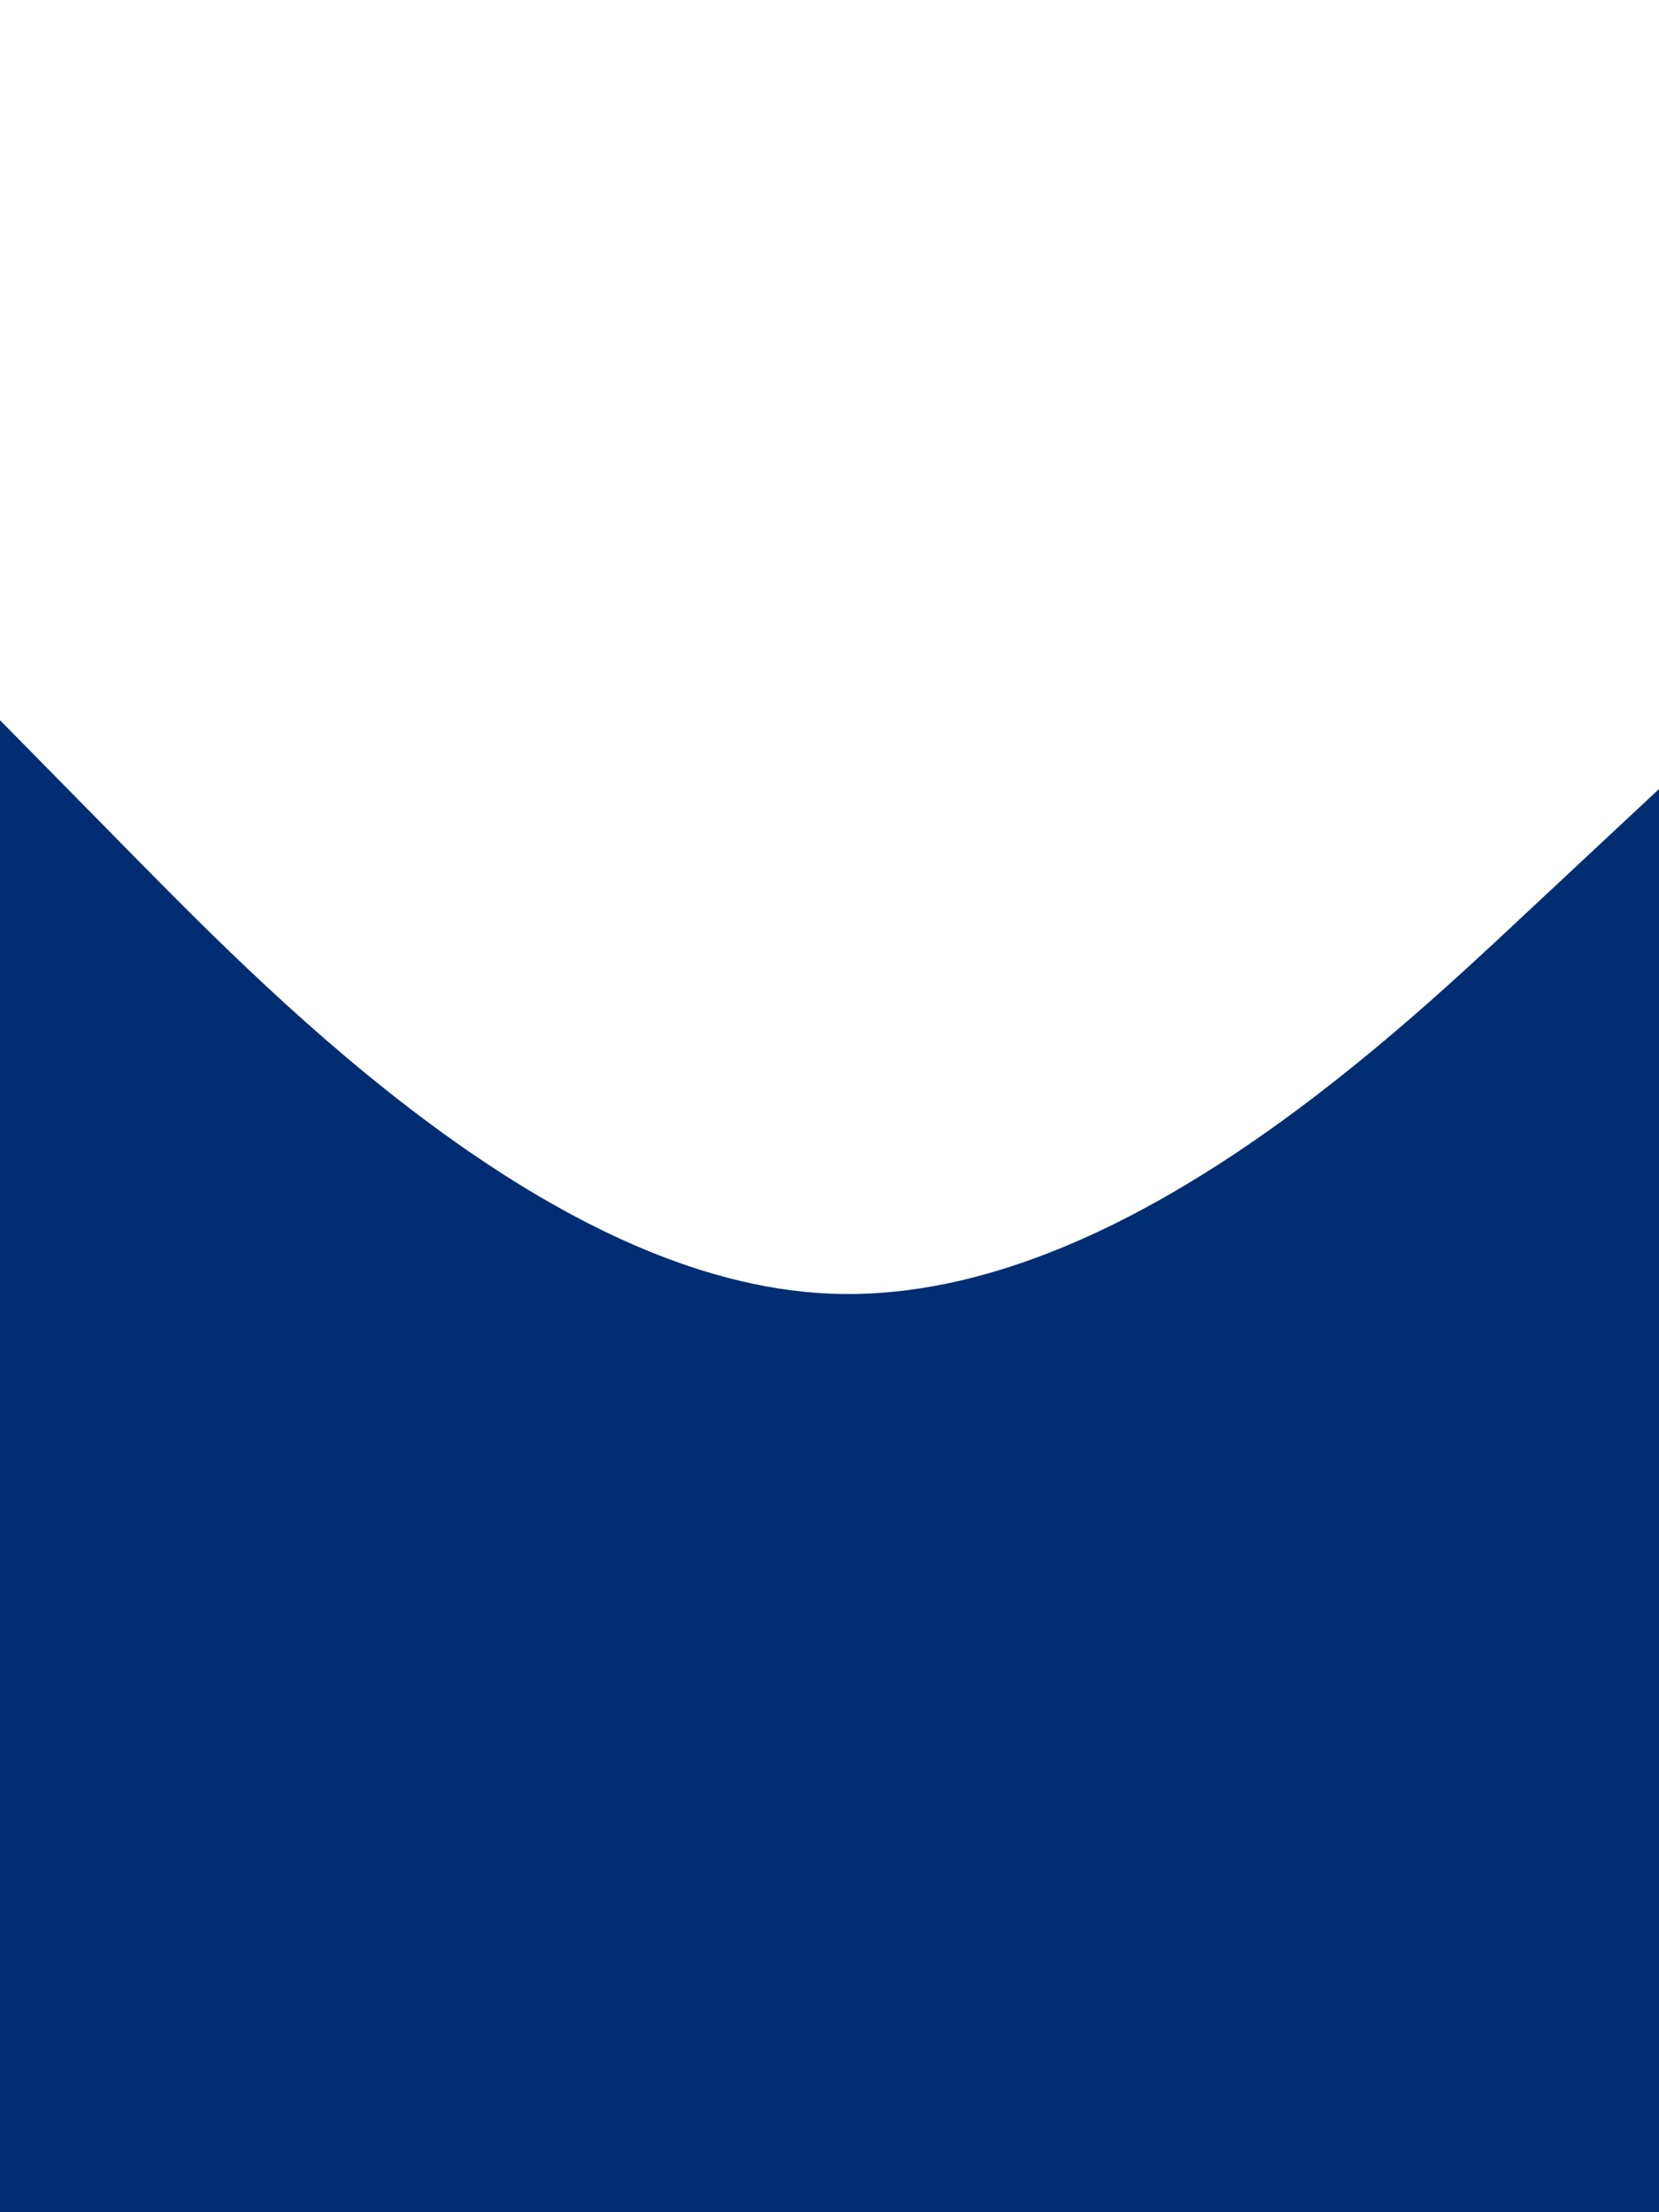 <svg id="visual" viewBox="0 0 675 900" width="675" height="900" xmlns="http://www.w3.org/2000/svg" xmlns:xlink="http://www.w3.org/1999/xlink" version="1.1"><path d="M0 293L56.3 350.2C112.7 407.3 225.3 521.7 337.8 526.3C450.3 531 562.7 426 618.8 373.5L675 321L675 901L618.8 901C562.7 901 450.3 901 337.8 901C225.3 901 112.7 901 56.3 901L0 901Z" fill="#002d72" stroke-linecap="round" stroke-linejoin="miter"></path></svg>